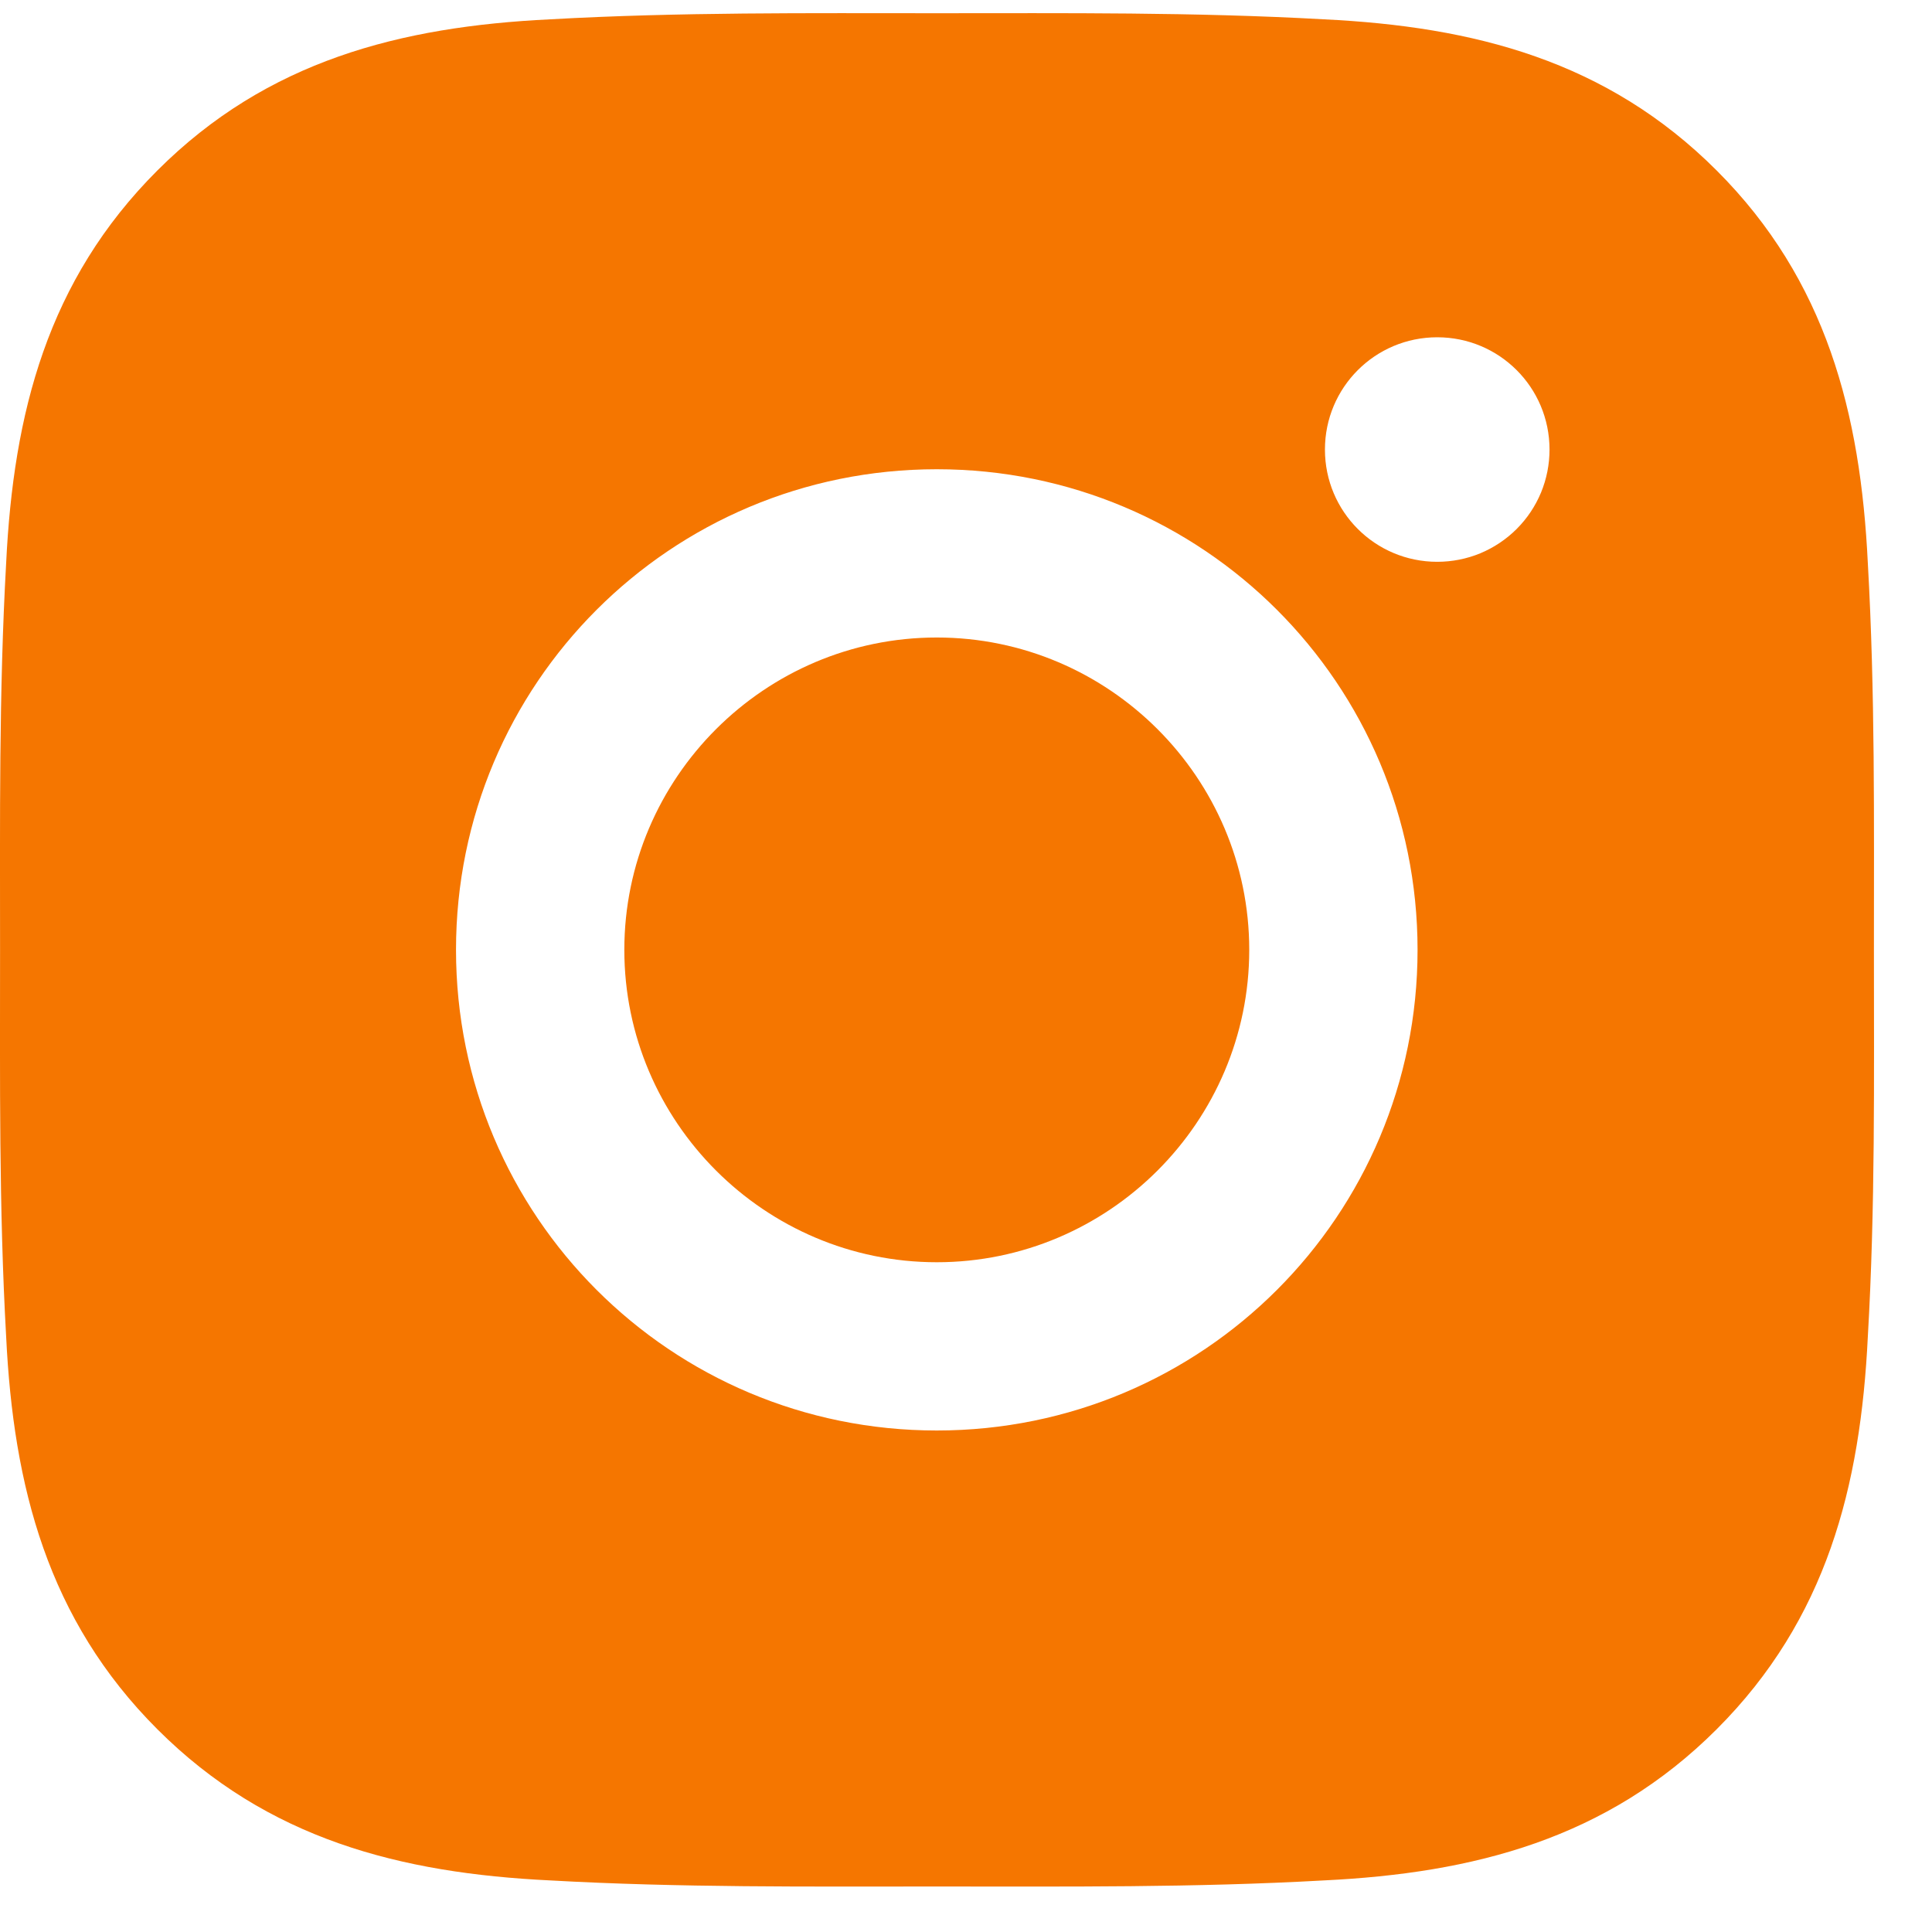 <svg width="33" height="33" viewBox="0 0 33 33" fill="none" xmlns="http://www.w3.org/2000/svg">
<path d="M16.001 10.889C13.062 10.889 10.664 13.286 10.664 16.224C10.664 19.162 13.062 21.56 16.001 21.56C18.94 21.56 21.338 19.162 21.338 16.224C21.338 13.286 18.94 10.889 16.001 10.889ZM32.008 16.224C32.008 14.015 32.029 11.825 31.904 9.62C31.78 7.058 31.196 4.785 29.322 2.912C27.444 1.034 25.174 0.454 22.611 0.33C20.401 0.206 18.211 0.226 16.005 0.226C13.795 0.226 11.604 0.206 9.398 0.33C6.836 0.454 4.562 1.038 2.688 2.912C0.81 4.789 0.229 7.058 0.105 9.62C-0.019 11.829 0.001 14.019 0.001 16.224C0.001 18.43 -0.019 20.623 0.105 22.829C0.229 25.39 0.814 27.664 2.688 29.537C4.566 31.414 6.836 31.995 9.398 32.119C11.608 32.243 13.799 32.223 16.005 32.223C18.215 32.223 20.405 32.243 22.611 32.119C25.174 31.995 27.448 31.41 29.322 29.537C31.2 27.66 31.78 25.39 31.904 22.829C32.032 20.623 32.008 18.434 32.008 16.224ZM16.001 24.434C11.456 24.434 7.789 20.767 7.789 16.224C7.789 11.681 11.456 8.015 16.001 8.015C20.545 8.015 24.213 11.681 24.213 16.224C24.213 20.767 20.545 24.434 16.001 24.434ZM24.549 9.596C23.488 9.596 22.631 8.739 22.631 7.679C22.631 6.618 23.488 5.761 24.549 5.761C25.61 5.761 26.467 6.618 26.467 7.679C26.467 7.931 26.418 8.18 26.322 8.413C26.225 8.646 26.084 8.857 25.906 9.035C25.728 9.213 25.516 9.354 25.284 9.451C25.051 9.547 24.801 9.596 24.549 9.596Z" fill="#F57600"/>
</svg>
